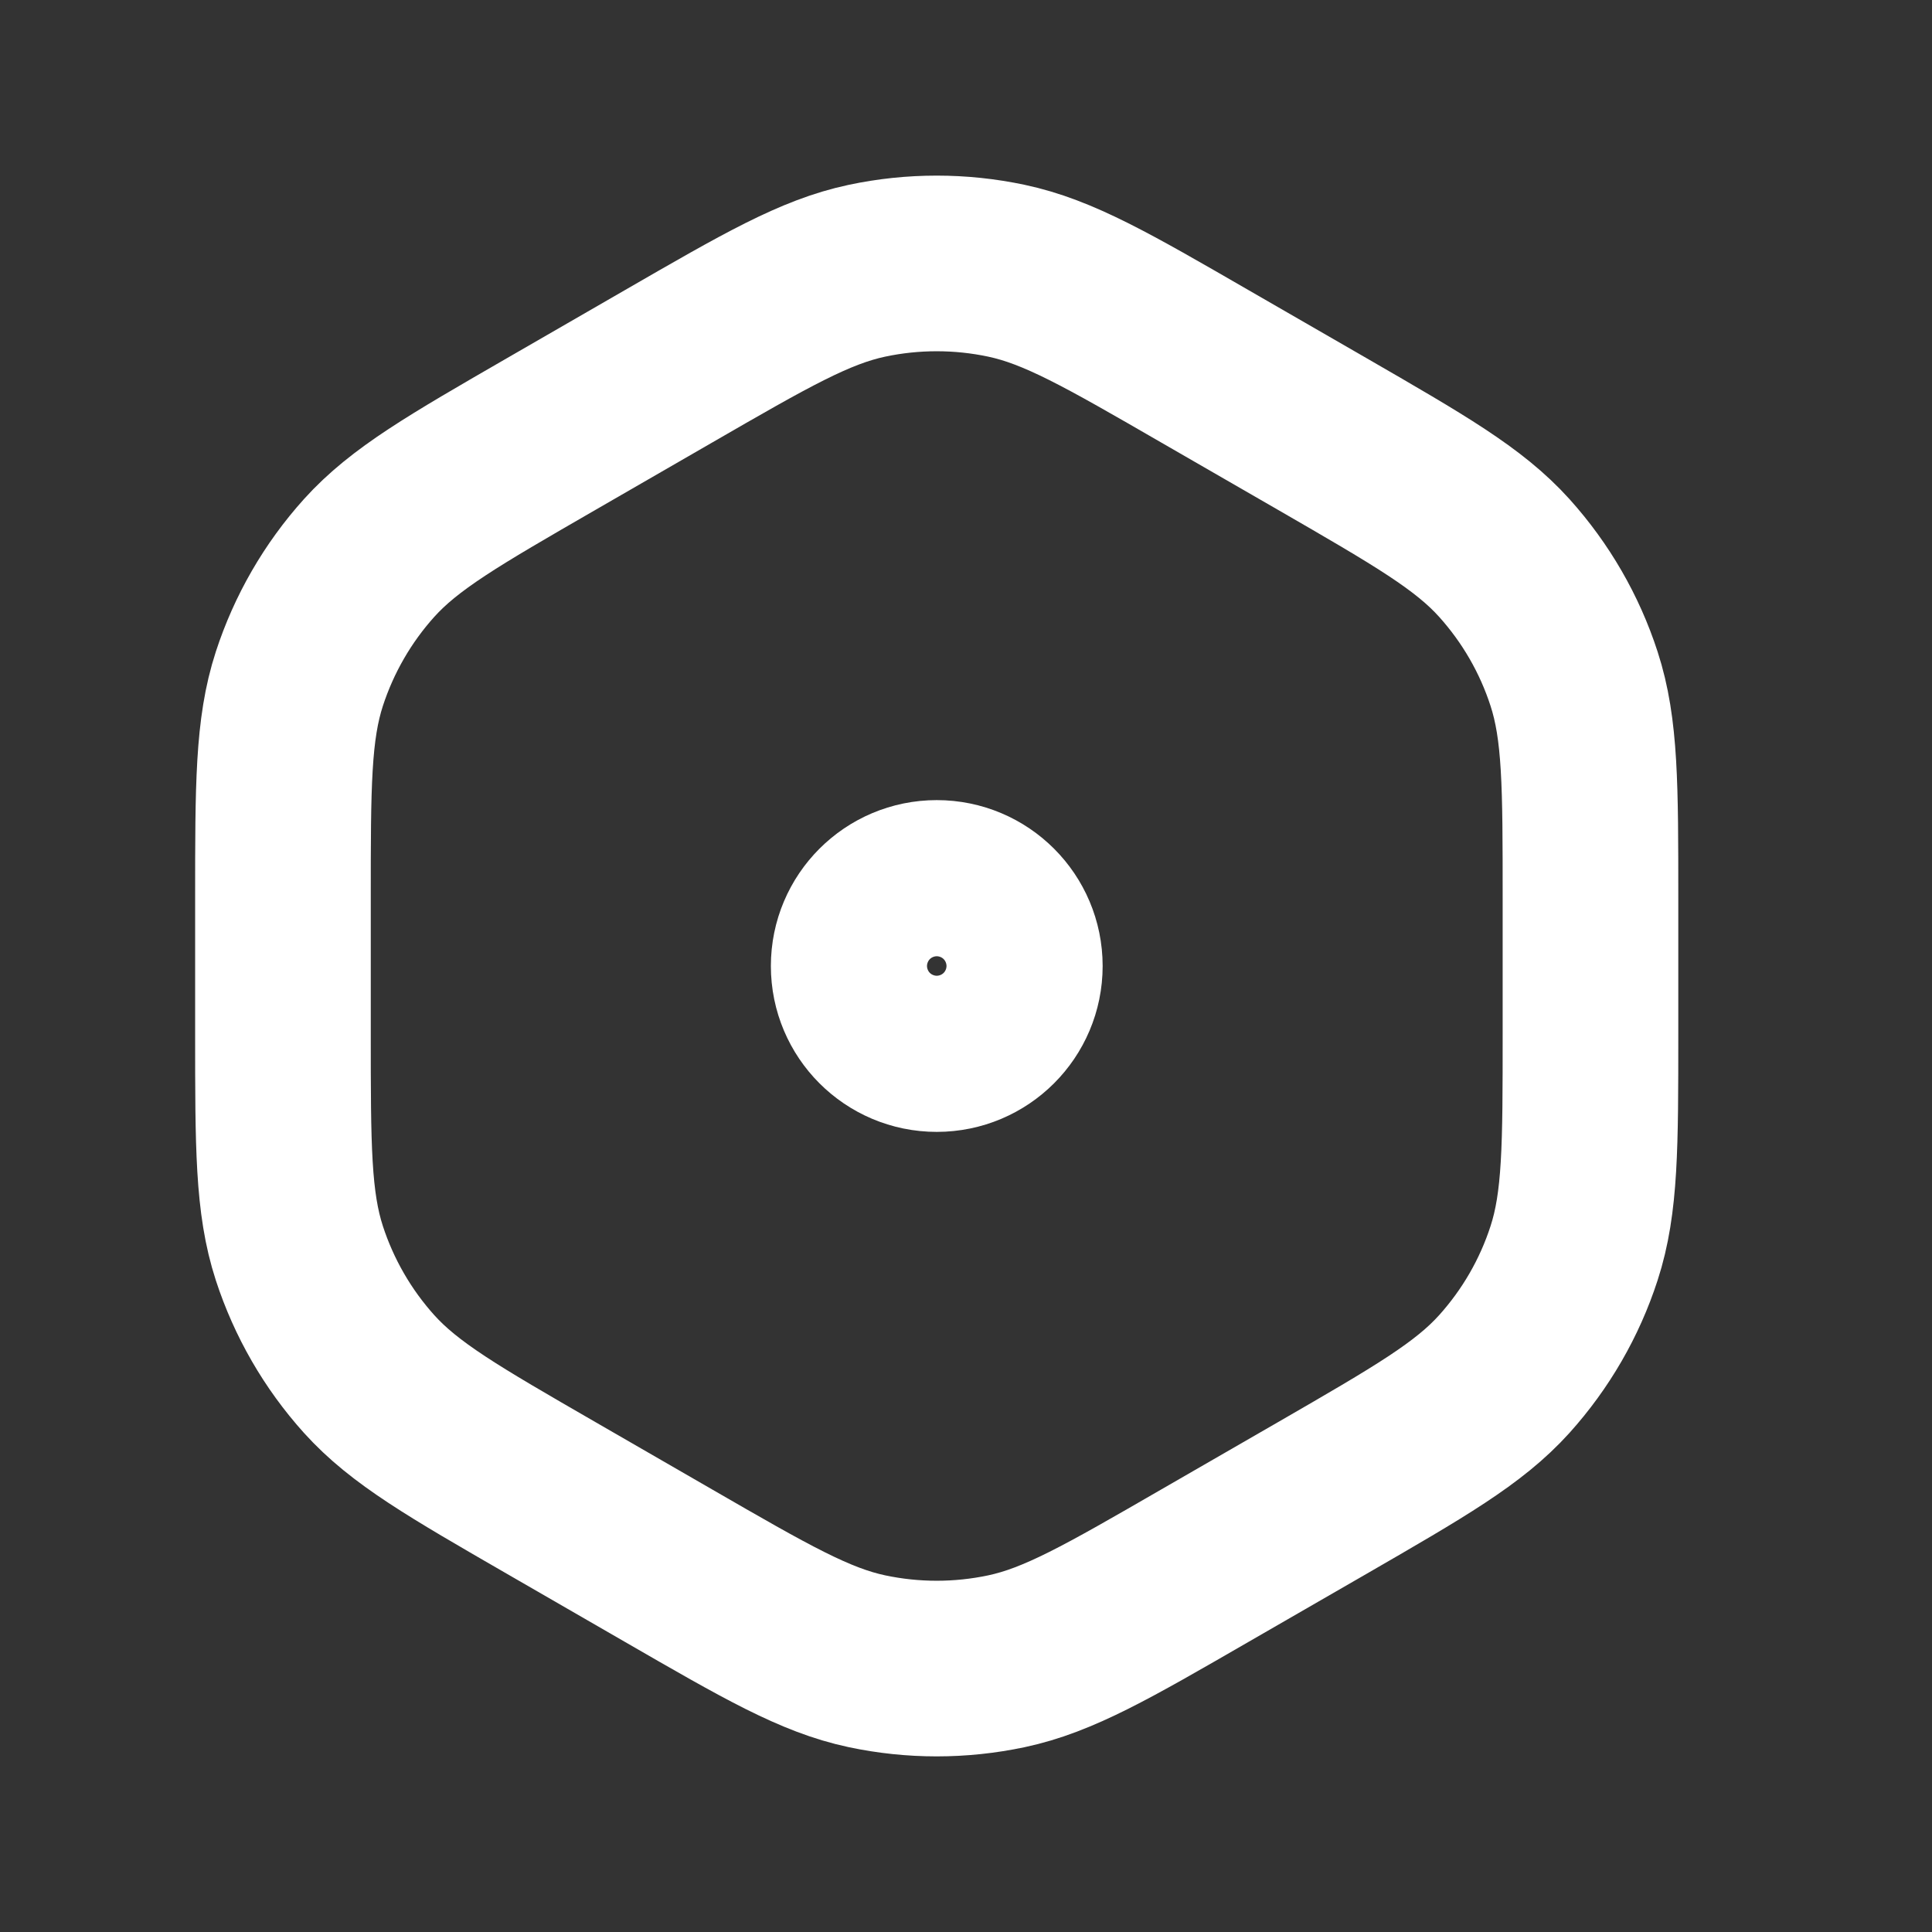 <svg width="22" height="22" viewBox="0 0 22 22" fill="none" xmlns="http://www.w3.org/2000/svg">
<rect x="0" y="0" width="22" height="22" fill="#333333" stroke="none"/>
<path d="M9.778 11C9.778 10.509 10.176 10.111 10.667 10.111C11.158 10.111 11.556 10.509 11.556 11C11.556 11.491 11.158 11.889 10.667 11.889C10.176 11.889 9.778 11.491 9.778 11Z" stroke="white" stroke-width="2" stroke-linecap="round" stroke-linejoin="round"/>
<path d="M7.61 4.173C8.724 3.53 9.28 3.209 9.872 3.083C10.396 2.972 10.937 2.972 11.461 3.083C12.053 3.209 12.61 3.53 13.723 4.173L15.055 4.941C16.168 5.584 16.725 5.905 17.13 6.354C17.488 6.752 17.759 7.22 17.924 7.729C18.111 8.304 18.111 8.947 18.111 10.232V11.768C18.111 13.053 18.111 13.696 17.924 14.271C17.759 14.78 17.488 15.248 17.13 15.646C16.725 16.095 16.168 16.416 15.055 17.059L13.723 17.827C12.61 18.47 12.053 18.791 11.461 18.917C10.937 19.028 10.396 19.028 9.872 18.917C9.28 18.791 8.724 18.47 7.61 17.827L6.279 17.059C5.165 16.416 4.608 16.095 4.203 15.646C3.845 15.248 3.575 14.78 3.409 14.271C3.222 13.696 3.222 13.053 3.222 11.768V10.232C3.222 8.947 3.222 8.304 3.409 7.729C3.575 7.22 3.845 6.752 4.203 6.354C4.608 5.905 5.165 5.584 6.279 4.941L7.61 4.173Z" stroke="white" stroke-width="2" stroke-linecap="round" stroke-linejoin="round"/>
</svg>
